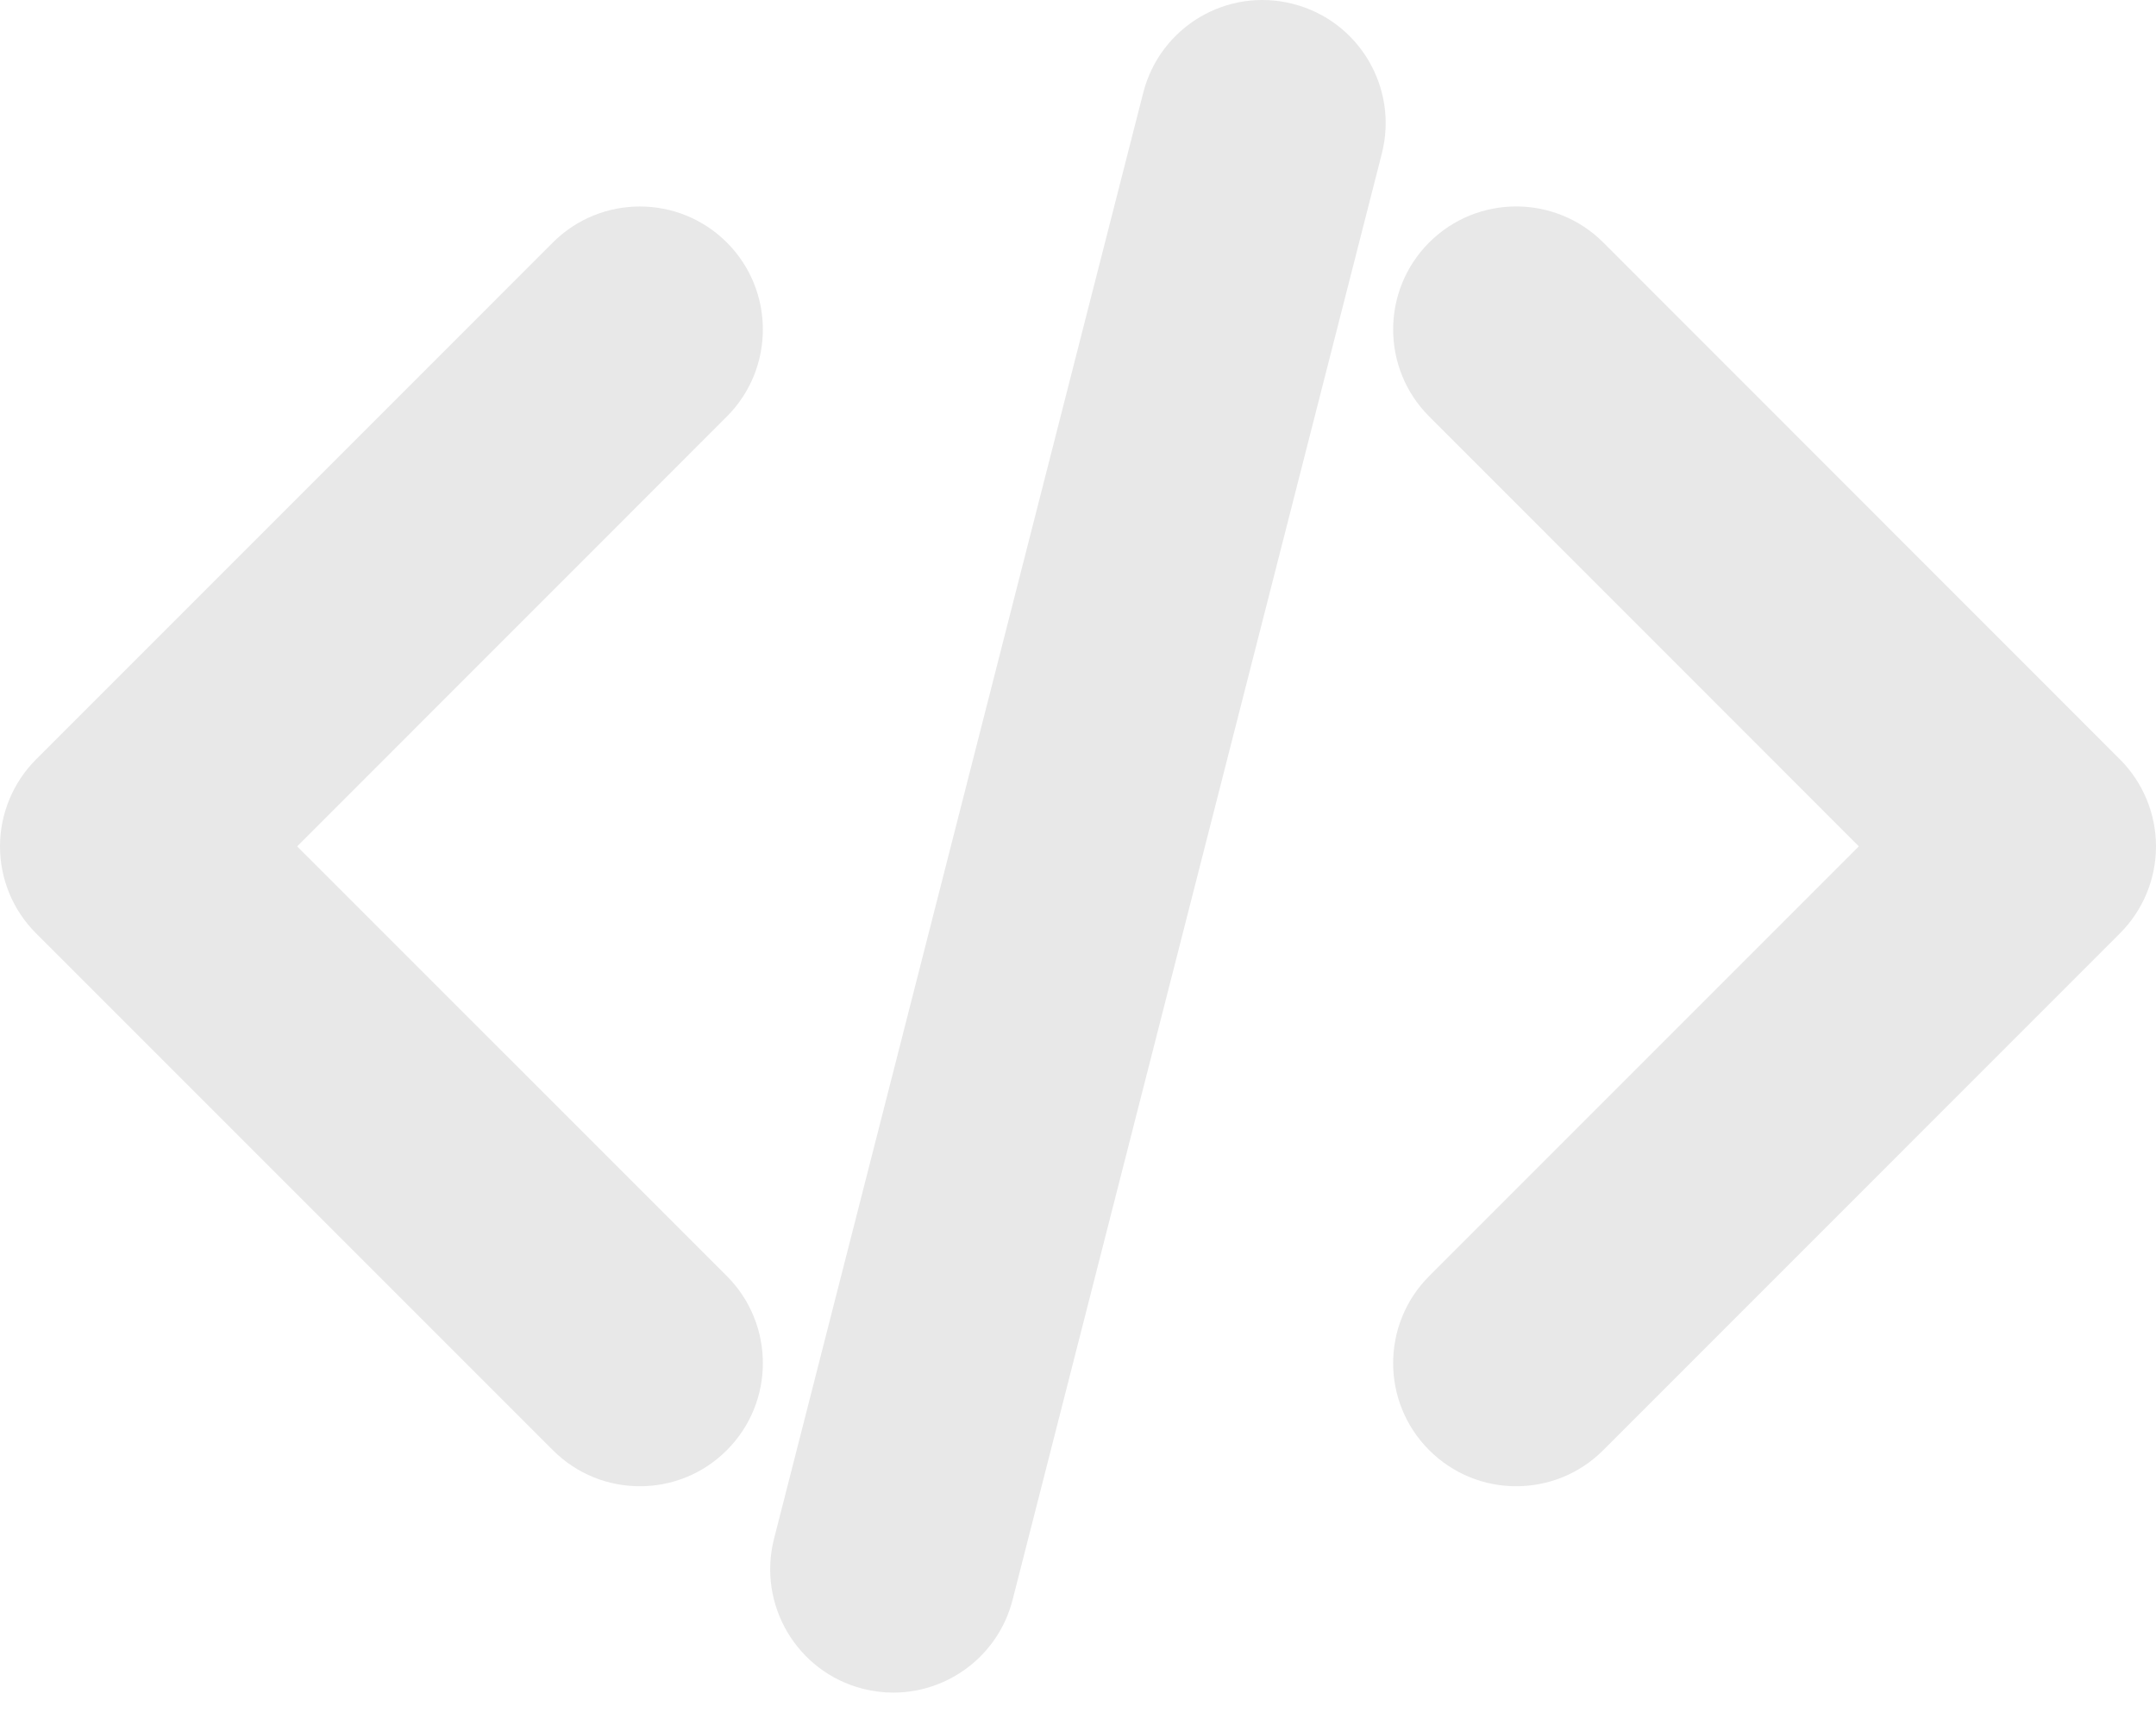 <svg width="45" height="36" viewBox="0 0 45 36" fill="none" xmlns="http://www.w3.org/2000/svg">
<path d="M15.171 8.693L6.202 17.664L15.171 26.631C16.173 27.635 16.173 29.262 15.171 30.264C14.668 30.768 14.014 31.017 13.355 31.017C12.696 31.017 12.042 30.768 11.539 30.264L0.753 19.479C0.271 18.999 0 18.345 0 17.664C0 16.985 0.271 16.33 0.753 15.848L11.539 5.061C12.542 4.059 14.168 4.059 15.171 5.061C16.173 6.064 16.173 7.688 15.171 8.693ZM44.247 15.847L33.463 5.06C32.459 4.058 30.833 4.058 29.83 5.06C28.827 6.063 28.827 7.689 29.83 8.692L38.798 17.663L29.83 26.631C28.827 27.635 28.827 29.262 29.83 30.264C30.334 30.768 30.989 31.017 31.646 31.017C32.304 31.017 32.96 30.768 33.463 30.264L44.247 19.479C44.729 18.998 45 18.344 45 17.663C45 16.985 44.729 16.328 44.247 15.847ZM26.99 0.082C25.608 -0.274 24.214 0.561 23.862 1.933L16.155 32.116C15.806 33.491 16.634 34.891 18.007 35.243C18.222 35.298 18.436 35.324 18.646 35.324C19.794 35.324 20.837 34.549 21.134 33.391L28.841 3.207C29.193 1.832 28.363 0.433 26.99 0.082Z" fill="#E8E8E8"/>
</svg>
